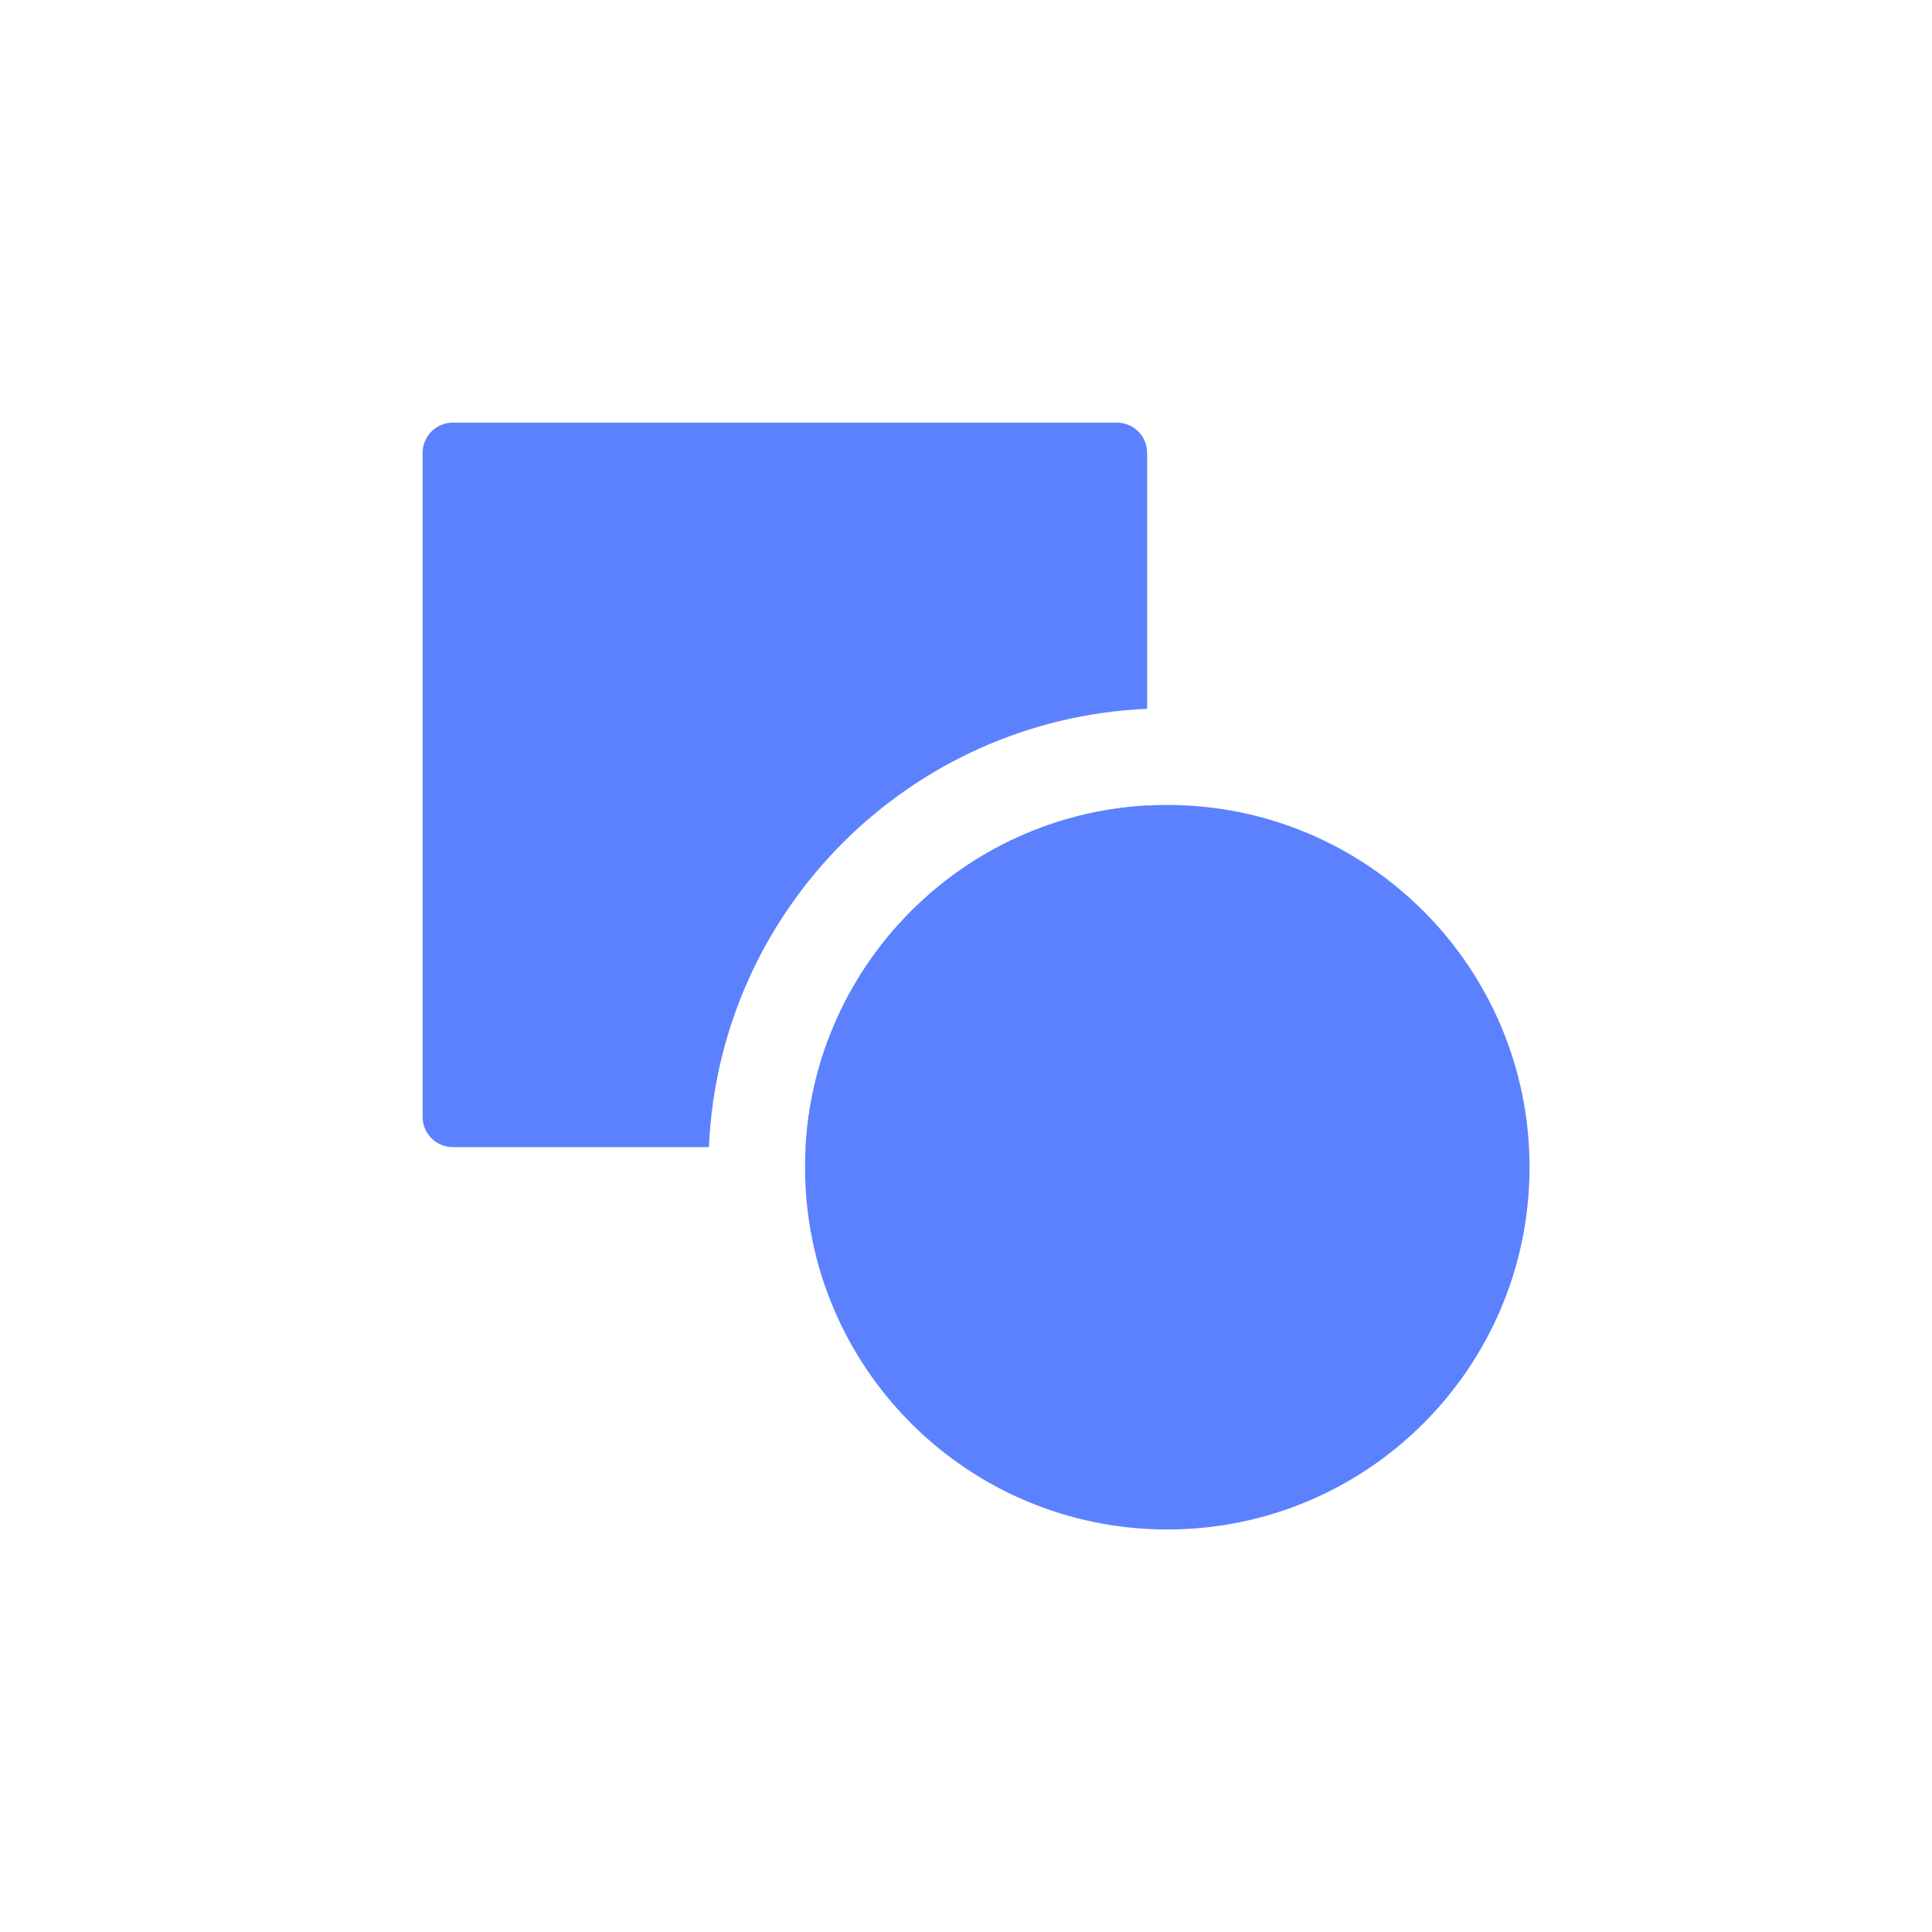 <svg width="32" height="32" viewBox="0 0 32 32" fill="none" xmlns="http://www.w3.org/2000/svg">
<path d="M25.334 19.333C25.334 22.647 22.648 25.333 19.334 25.333C16.02 25.333 13.334 22.647 13.334 19.333C13.334 16.02 16.02 13.333 19.334 13.333C22.648 13.333 25.334 16.02 25.334 19.333Z" fill="#5C81FF"/>
<path fill-rule="evenodd" clip-rule="evenodd" d="M7.5 7C7.224 7 7 7.224 7 7.5V18.5C7 18.776 7.224 19 7.5 19H11.742C11.911 15.068 15.068 11.911 19 11.74V7.5C19 7.224 18.776 7 18.5 7H7.5ZM19 13.342C15.952 13.51 13.51 15.952 13.344 19H18.5C18.776 19 19 18.776 19 18.5V13.342Z" fill="#5C81FF"/>
</svg>
